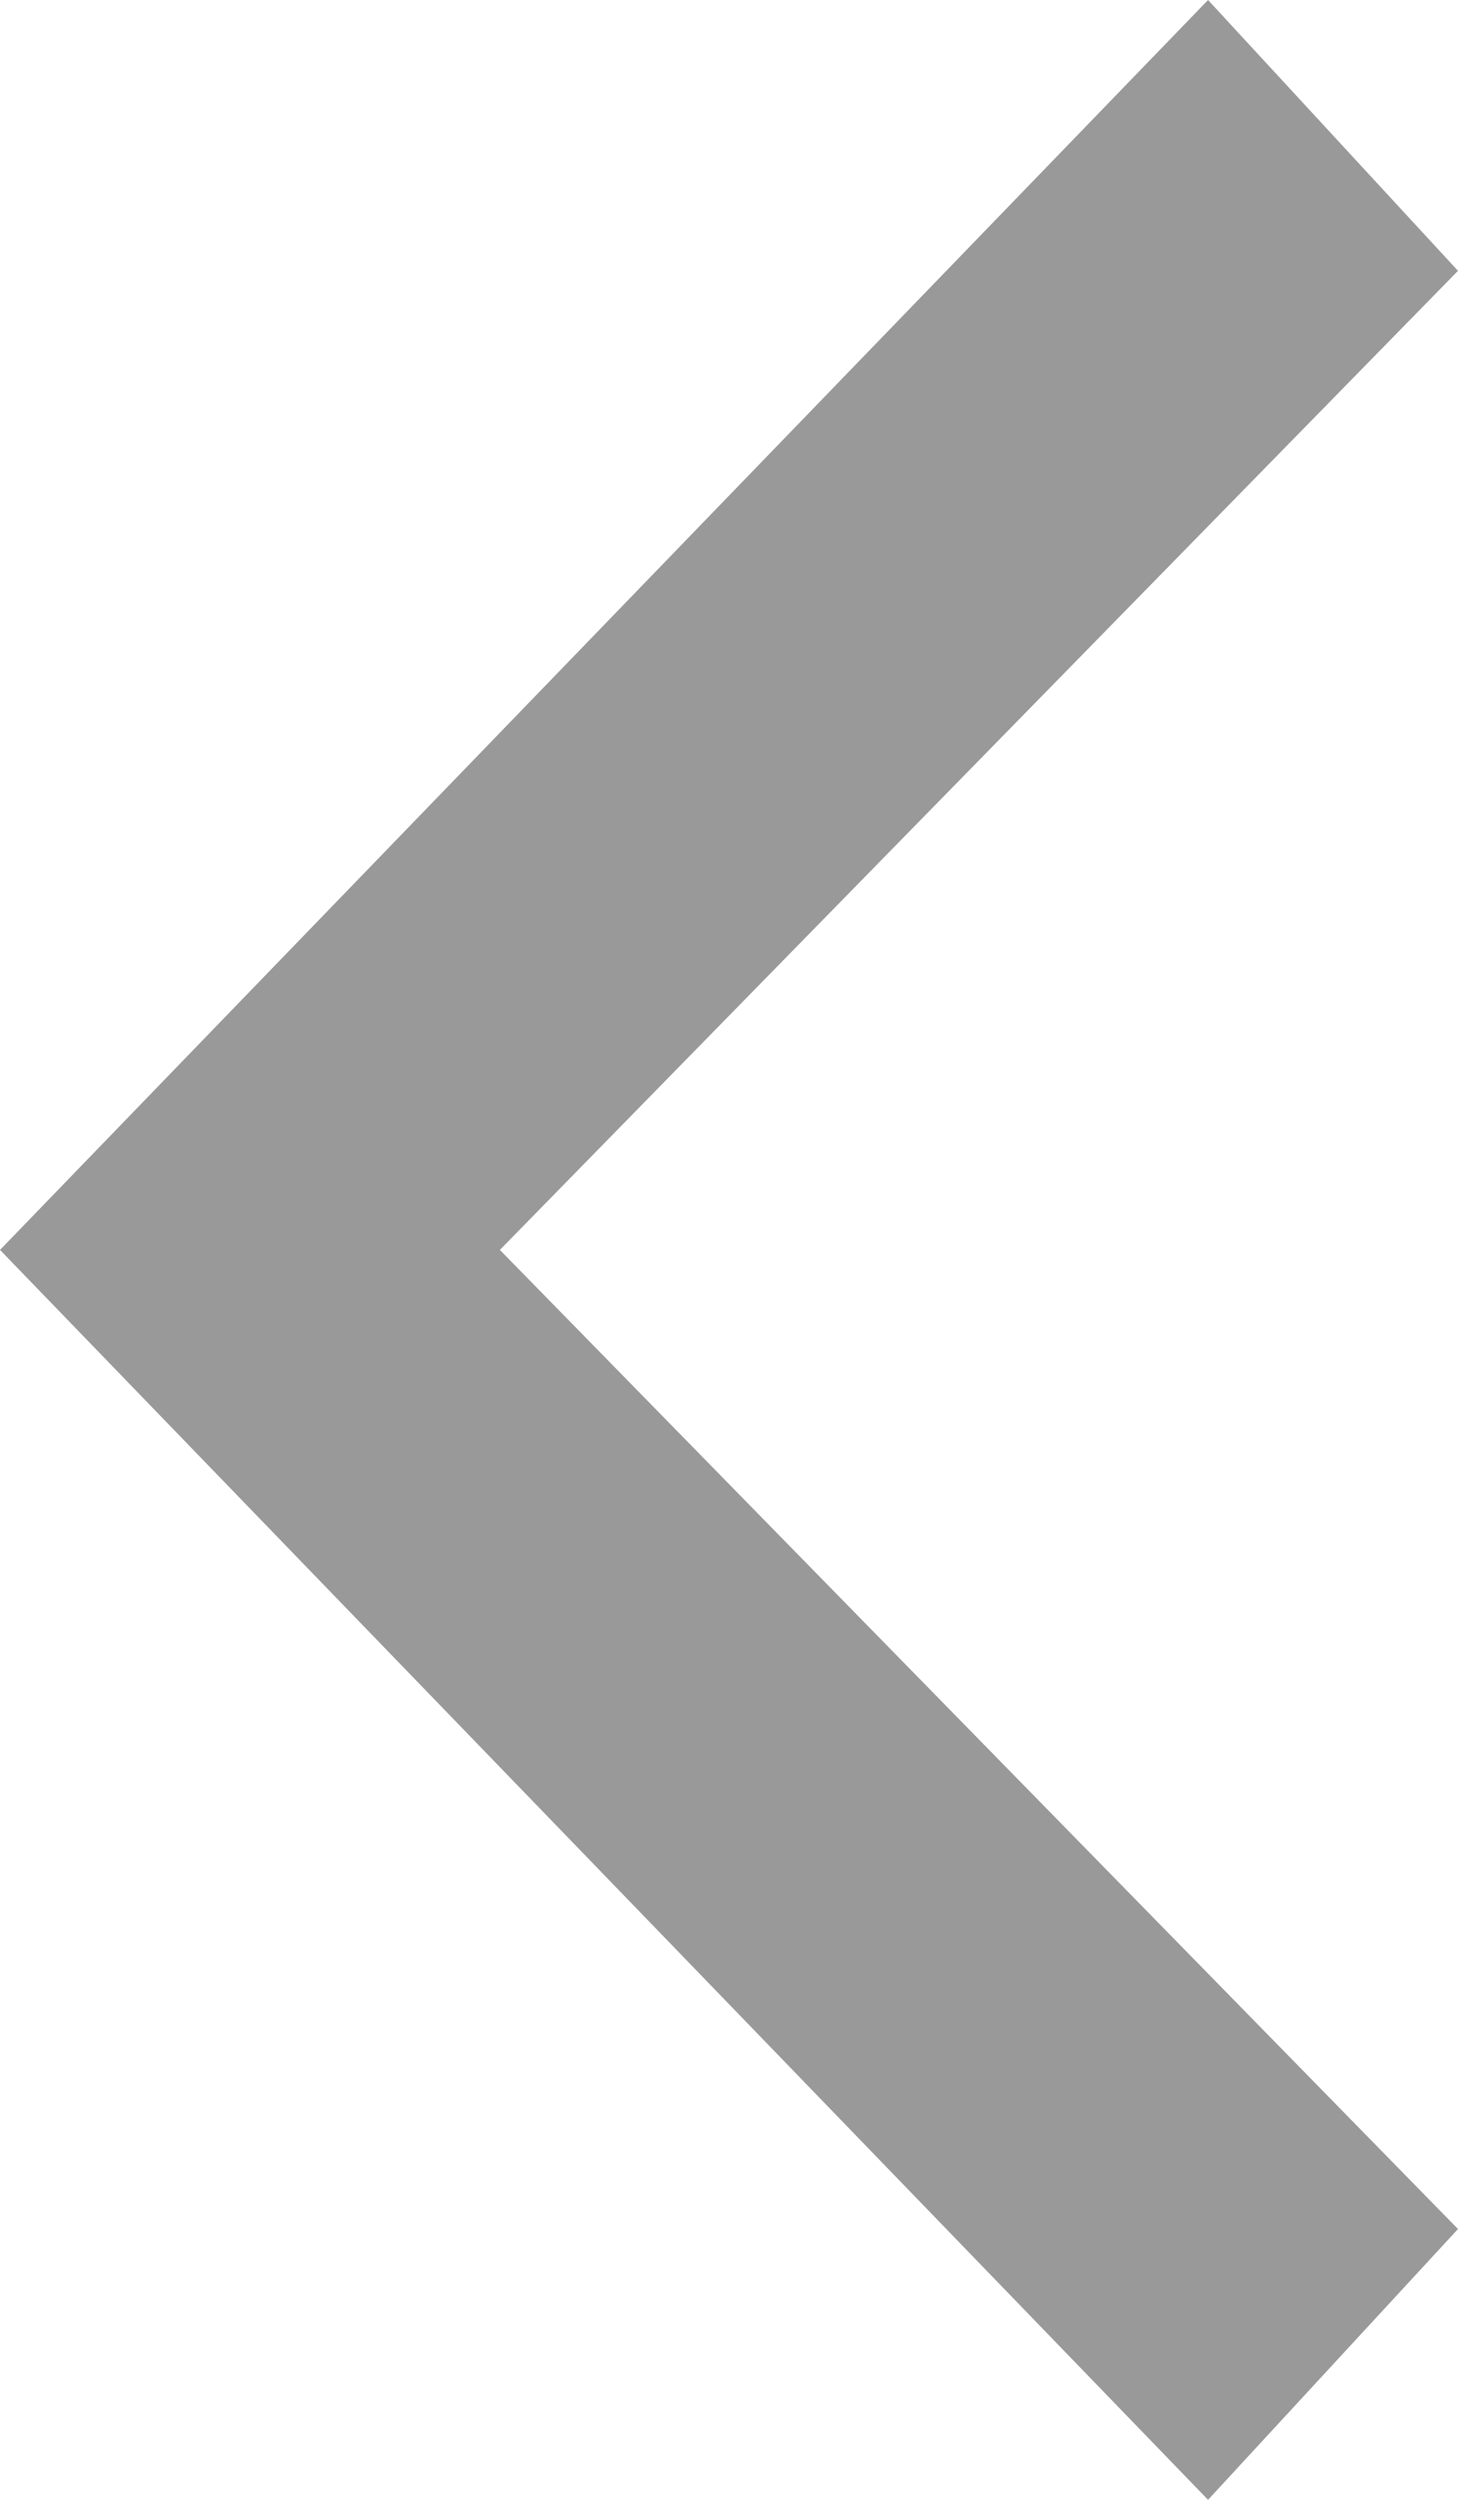 <?xml version="1.0" encoding="utf-8"?>
<!-- Generator: Adobe Illustrator 19.1.0, SVG Export Plug-In . SVG Version: 6.00 Build 0)  -->
<svg version="1.1" id="Isolation_Mode" xmlns="http://www.w3.org/2000/svg" xmlns:xlink="http://www.w3.org/1999/xlink" x="0px"
	 y="0px" viewBox="320.9 18.2 7 12" style="enable-background:new 320.9 18.2 7 12;" xml:space="preserve">
<style type="text/css">
	.st0{fill:#00CE66;}
	.st1{fill:#999999;}
	.st2{fill:#FFFFFF;}
	.st3{fill:none;stroke:#999999;stroke-width:2;stroke-miterlimit:10;}
</style>
<polygon class="st1" points="326.7,18.2 327.9,19.5 323.3,24.2 327.9,28.9 326.7,30.2 320.9,24.2 "/>
</svg>
